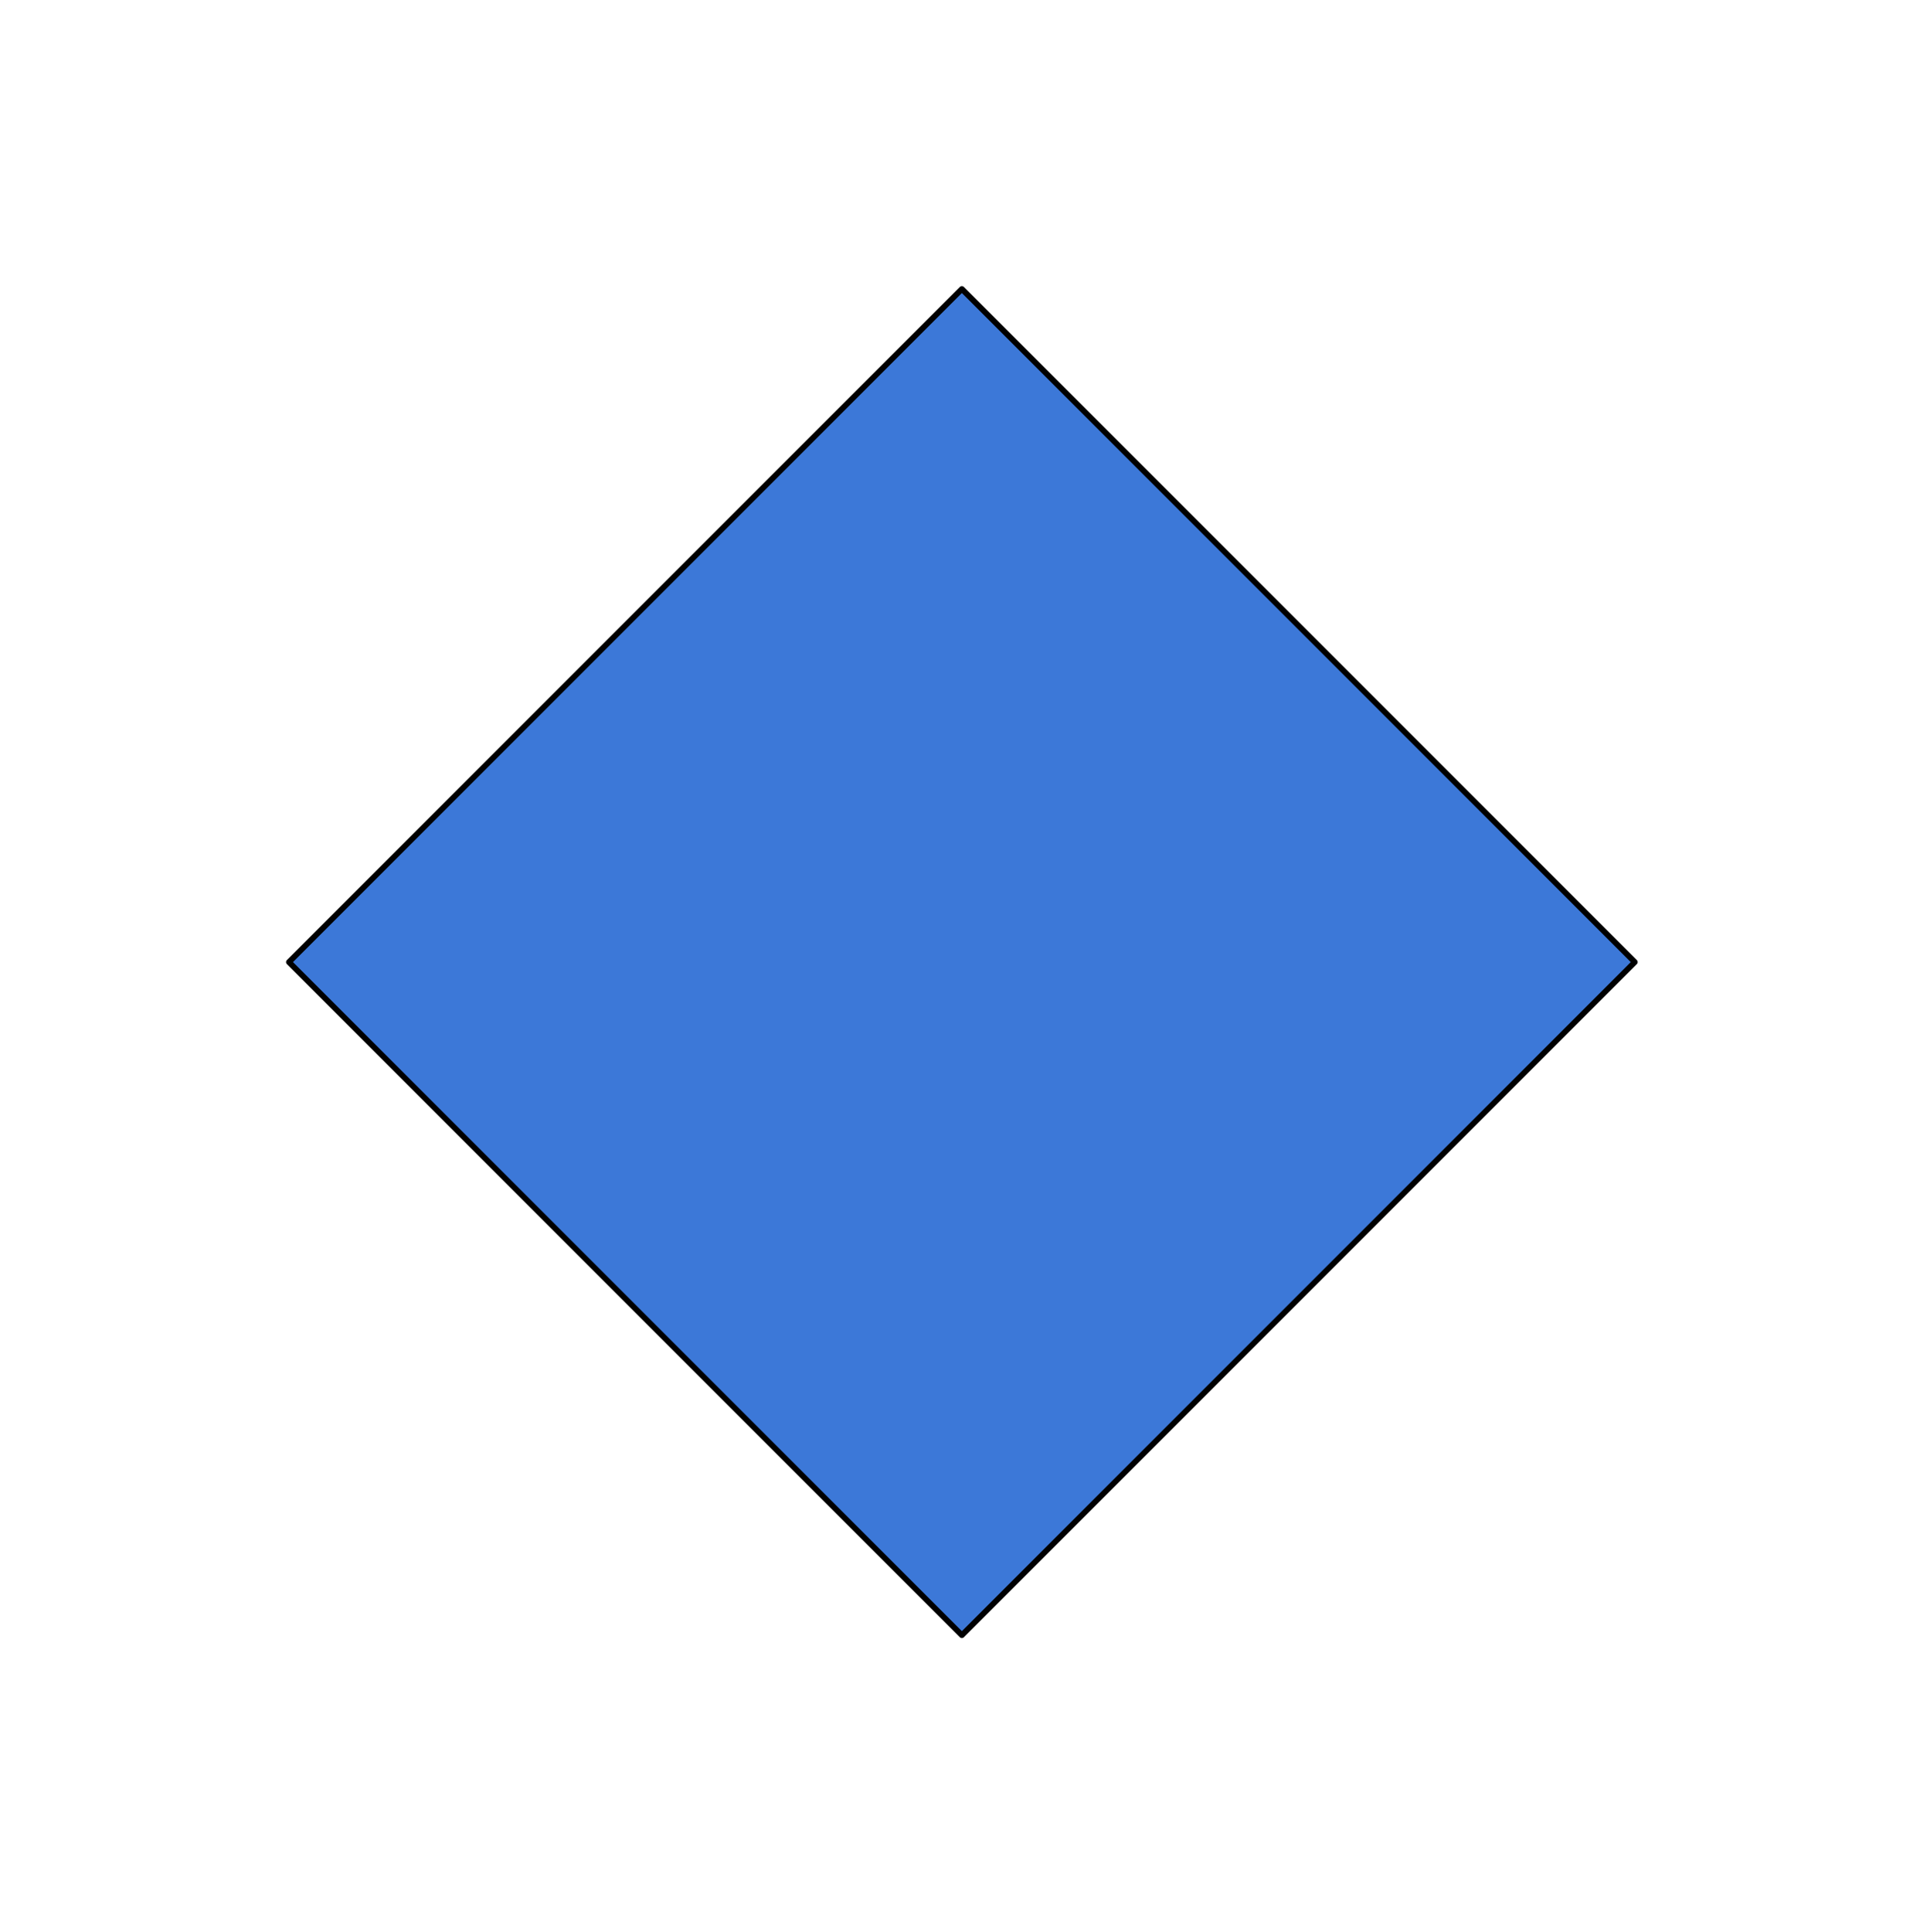 <svg version="1.1" viewBox="0.0 0.0 336.84 337.05" fill="none" stroke="none" stroke-linecap="square" stroke-miterlimit="10" xmlns:xlink="http://www.w3.org/1999/xlink" xmlns="http://www.w3.org/2000/svg"><clipPath id="p.0"><path d="m0 0l336.84 0l0 337.05l-336.84 0l0 -337.05z" clip-rule="nonzero"/></clipPath><g clip-path="url(#p.0)"><path fill="#3c78d8" d="m50.425 167.874l117.449 -117.449l117.449 117.449l-117.449 117.449z" fill-rule="evenodd"/><path stroke="#000000" stroke-width="1.0" stroke-linejoin="round" stroke-linecap="butt" d="m50.425 167.874l117.449 -117.449l117.449 117.449l-117.449 117.449z" fill-rule="evenodd"/></g></svg>